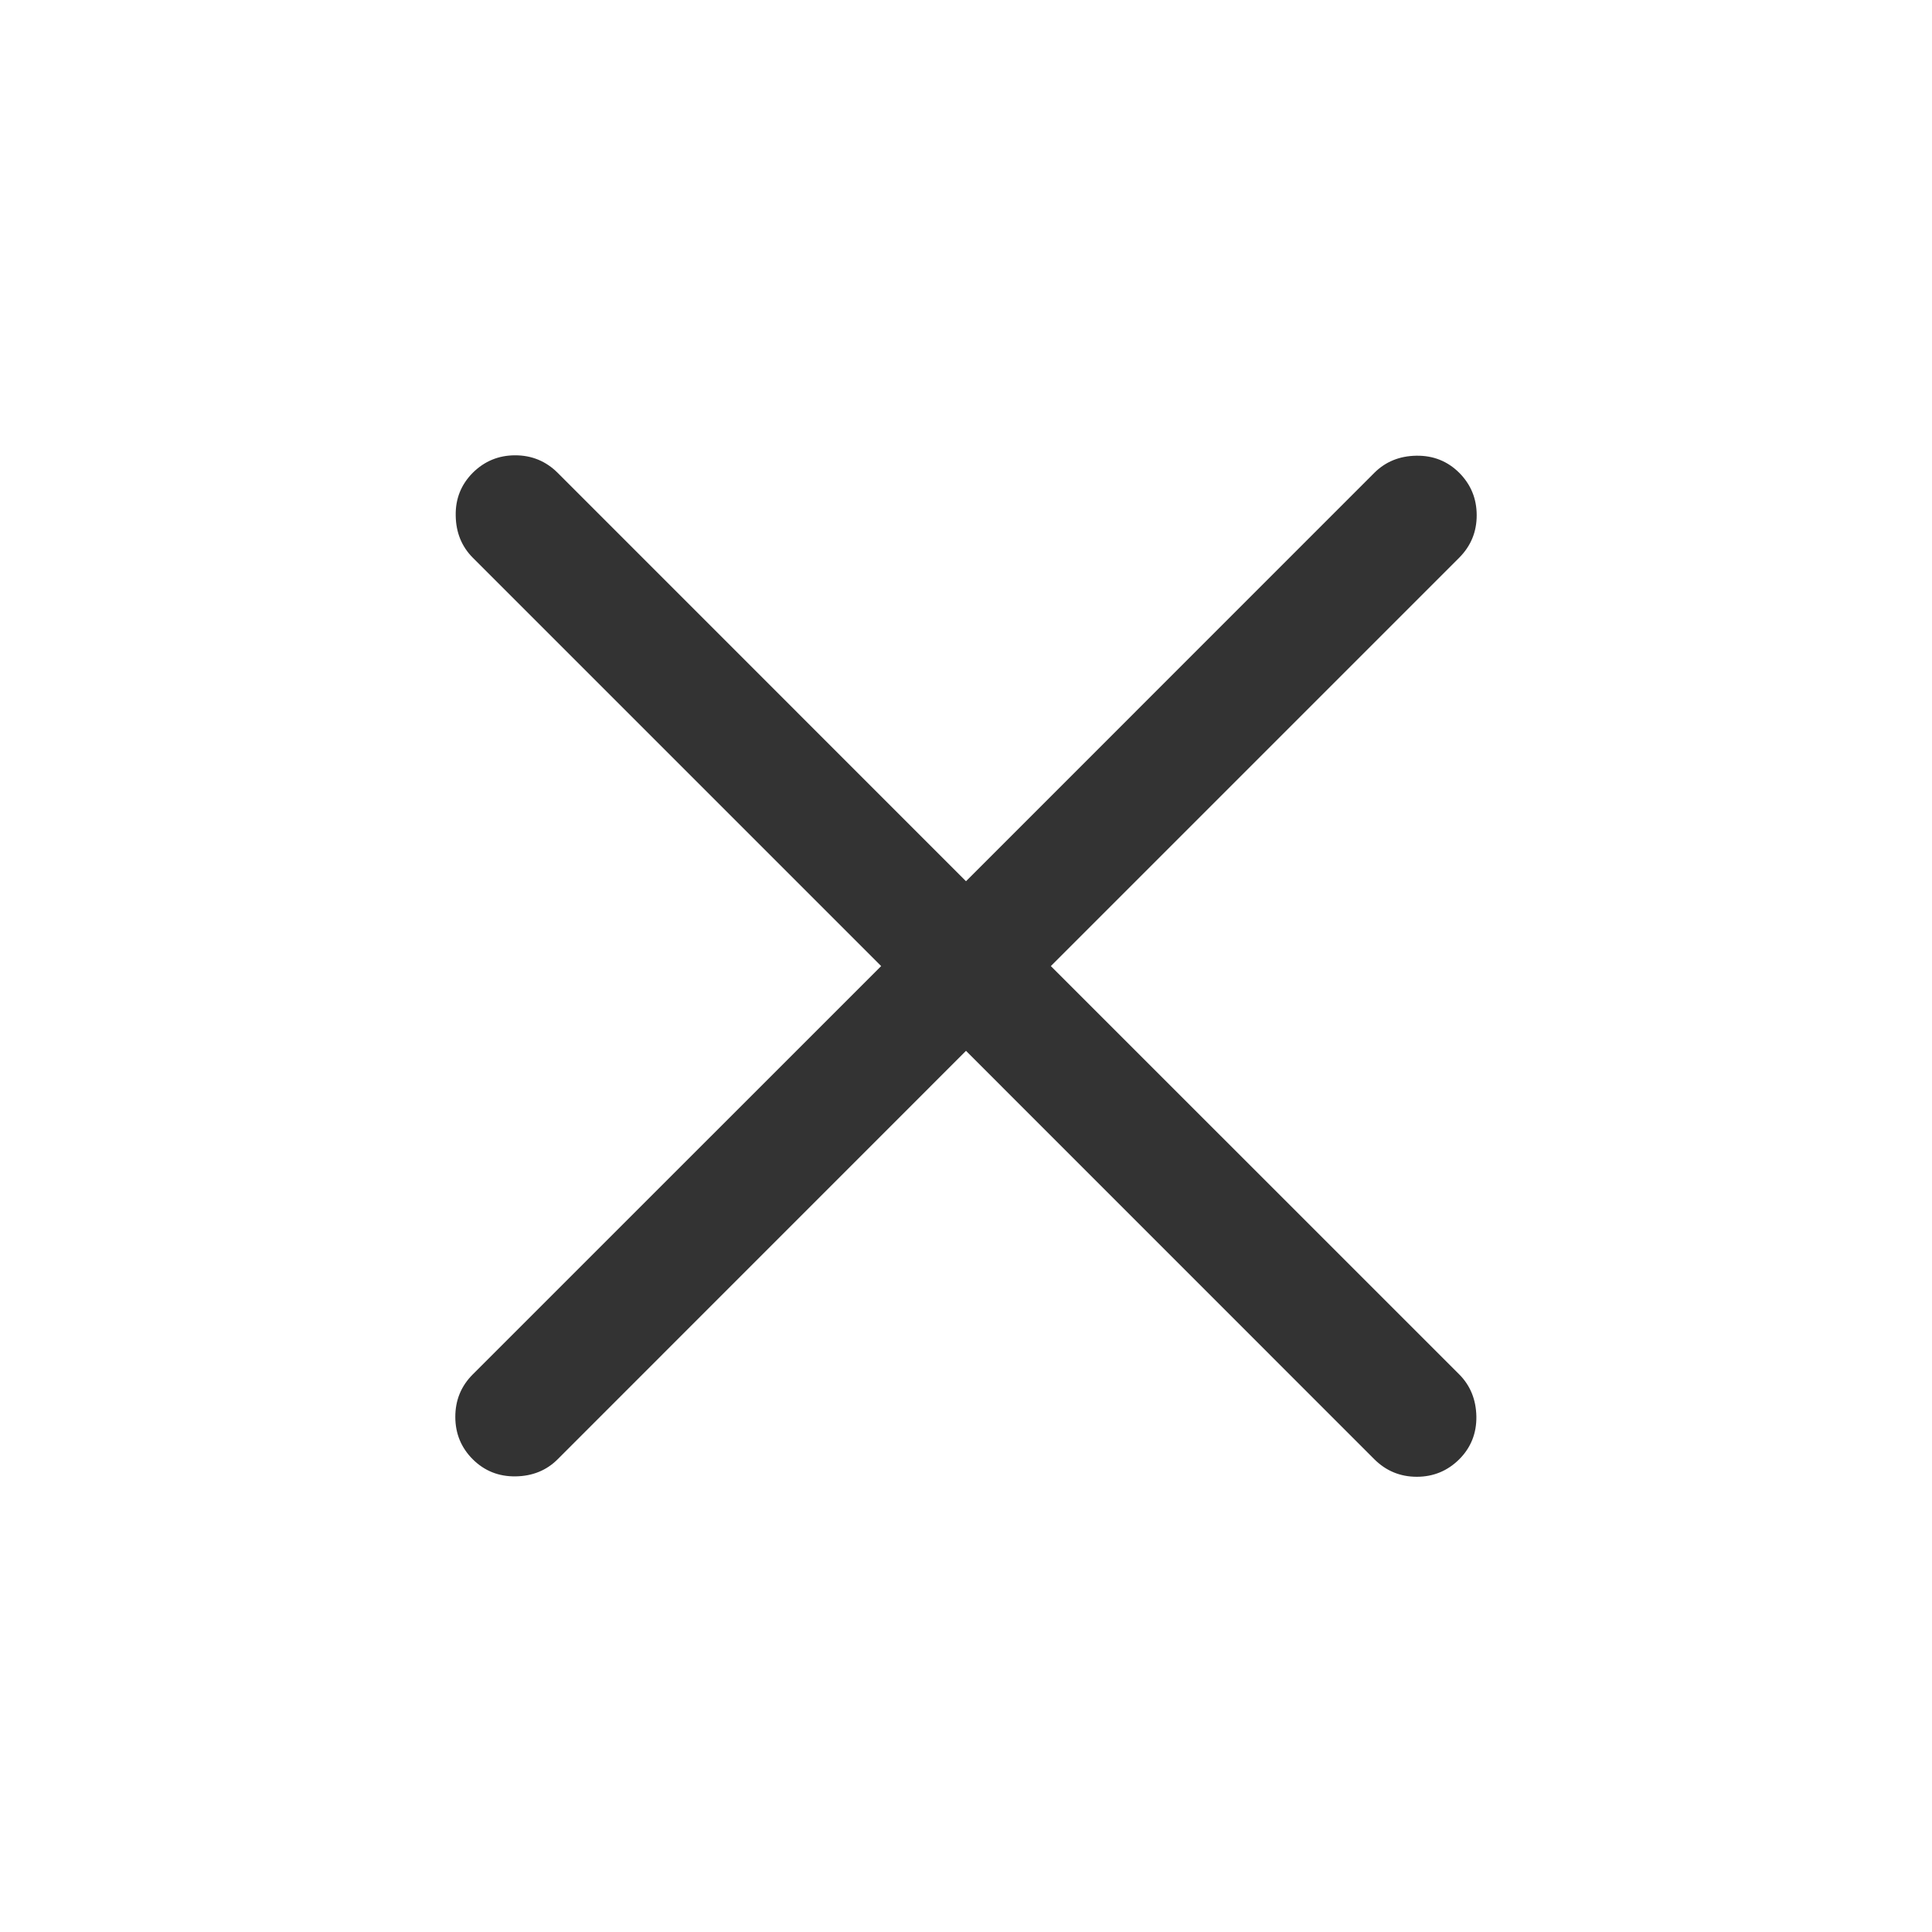 <svg width="24" height="24" viewBox="0 0 24 24" fill="none" xmlns="http://www.w3.org/2000/svg">
<path d="M12 13.054L6.927 18.128C6.789 18.266 6.614 18.337 6.405 18.34C6.195 18.343 6.018 18.272 5.873 18.128C5.728 17.983 5.656 17.807 5.656 17.601C5.656 17.394 5.728 17.218 5.873 17.073L10.946 12.001L5.873 6.928C5.735 6.789 5.664 6.615 5.661 6.405C5.657 6.196 5.728 6.019 5.873 5.873C6.018 5.729 6.194 5.656 6.4 5.656C6.606 5.656 6.782 5.729 6.927 5.873L12 10.947L17.073 5.873C17.212 5.735 17.386 5.664 17.595 5.661C17.805 5.658 17.982 5.729 18.127 5.873C18.272 6.019 18.344 6.194 18.344 6.401C18.344 6.607 18.272 6.782 18.127 6.928L13.054 12.001L18.127 17.073C18.265 17.212 18.336 17.386 18.34 17.596C18.343 17.805 18.272 17.983 18.127 18.128C17.982 18.272 17.806 18.345 17.6 18.345C17.394 18.345 17.218 18.272 17.073 18.128L12 13.054Z" fill="#333333"/>
</svg>
